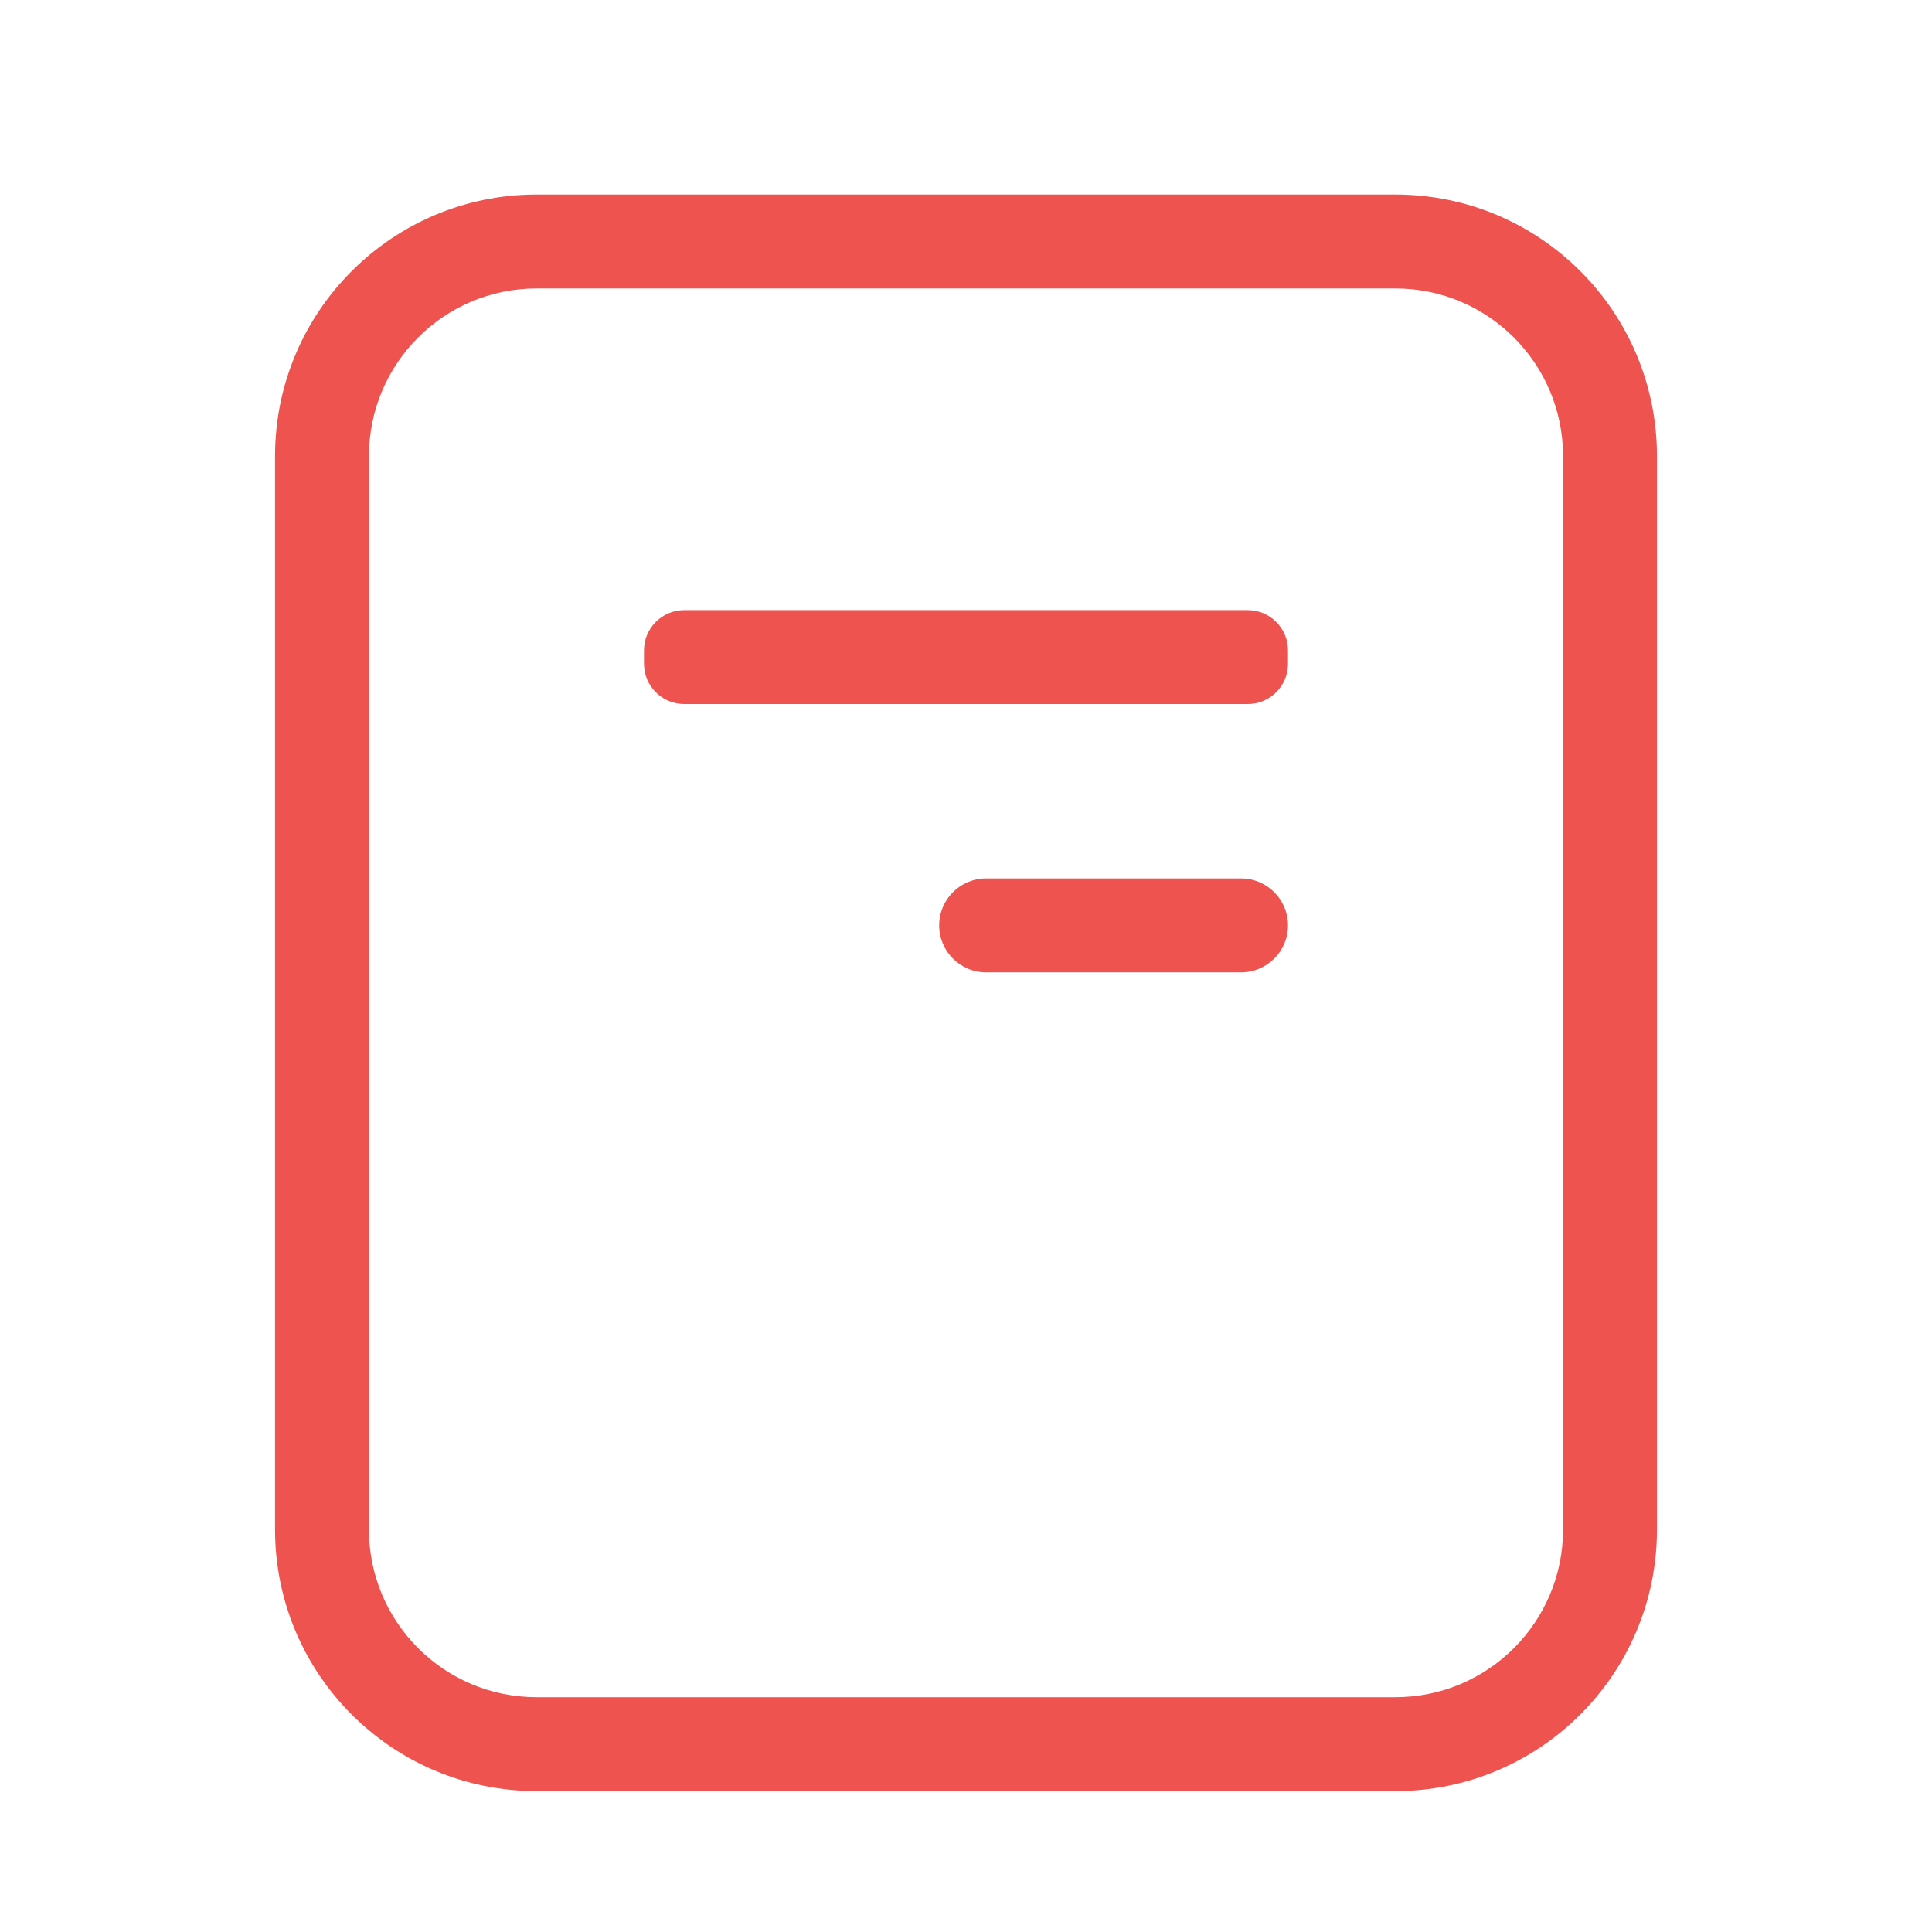 <?xml version="1.0" encoding="UTF-8"?>
<svg width="72px" height="72px" viewBox="0 0 72 72" version="1.1" xmlns="http://www.w3.org/2000/svg" xmlns:xlink="http://www.w3.org/1999/xlink">
    <!-- Generator: Sketch 51.2 (57519) - http://www.bohemiancoding.com/sketch -->
    <title>Transaction_Red</title>
    <desc>Created with Sketch.</desc>
    <defs></defs>
    <g id="Page-1" stroke="none" stroke-width="1" fill="none" fill-rule="evenodd">
        <g id="Artboard-4" transform="translate(-201, -333)" fill="#EF5350" fill-rule="nonzero">
            <g id="Transaction" transform="translate(211, 340)">
                <path d="M10,3.75 C6.548,3.75 3.75,6.548 3.75,10 L3.75,50 C3.75,53.452 6.548,56.25 10,56.25 L42,56.25 C45.452,56.25 48.25,53.452 48.25,50 L48.25,10 C48.25,6.548 45.452,3.75 42,3.75 L10,3.75 Z M10,0.25 L42,0.25 C47.385,0.25 51.75,4.615 51.75,10 L51.75,50 C51.75,55.385 47.385,59.75 42,59.75 L10,59.75 C4.615,59.75 0.25,55.385 0.25,50 L0.25,10 C0.25,4.615 4.615,0.25 10,0.25 Z" id="Rectangle-2"></path>
                <path d="M15.5,15.737 L36.5,15.737 C37.328,15.737 38,16.409 38,17.237 L38,17.737 C38,18.565 37.328,19.237 36.5,19.237 L15.5,19.237 C14.672,19.237 14,18.565 14,17.737 L14,17.237 C14,16.409 14.672,15.737 15.5,15.737 Z M26.75,25.737 L36.25,25.737 C37.216,25.737 38,26.521 38,27.487 L38,27.487 C38,28.453 37.216,29.237 36.25,29.237 L26.75,29.237 C25.784,29.237 25,28.453 25,27.487 L25,27.487 C25,26.521 25.784,25.737 26.75,25.737 Z" id="Shape"></path>
            </g>
        </g>
    </g>
</svg>
